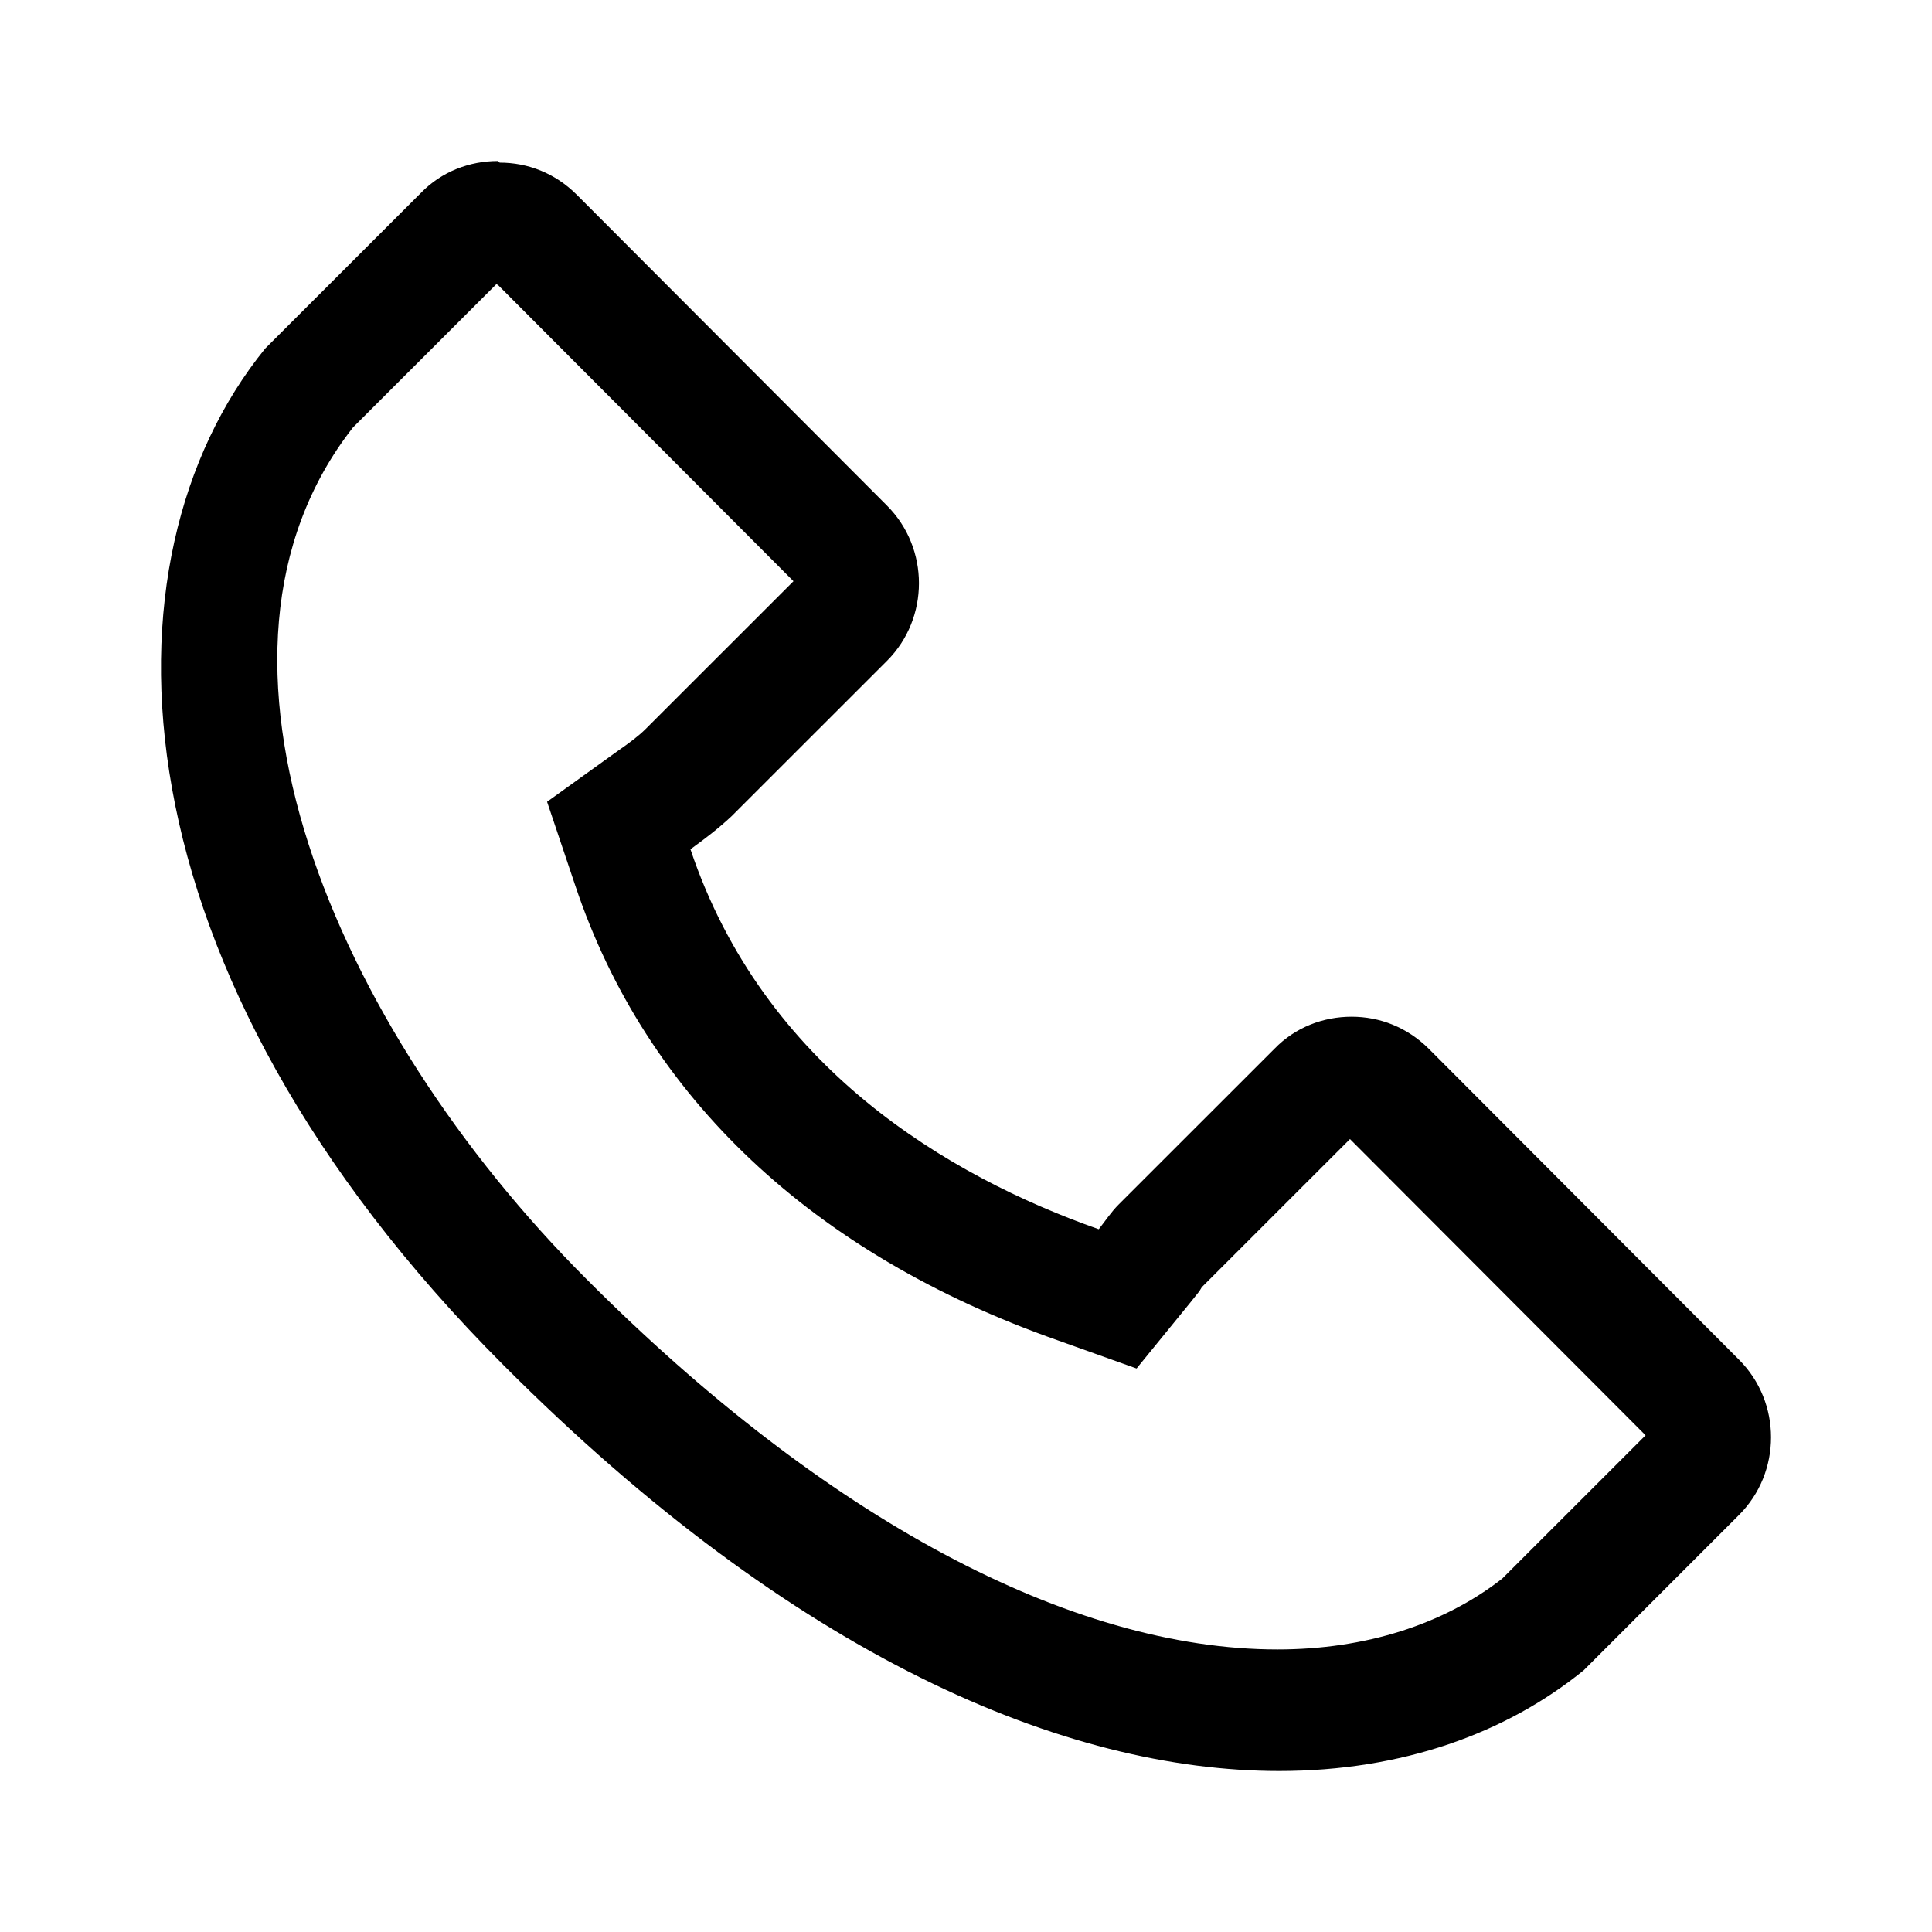 <svg width="24" height="24" viewBox="0 0 24 24" fill="none" xmlns="http://www.w3.org/2000/svg">
<g id="color=bk">
<path id="Vector" d="M6.186 3.54L9.857 7.22L8.016 9.06C7.936 9.14 7.816 9.23 7.686 9.32L6.796 9.96L7.146 11C8.026 13.63 10.097 15.58 13.139 16.65L14.119 17L14.779 16.19C14.819 16.14 14.859 16.09 14.899 16.04L14.929 15.99L16.77 14.15L20.442 17.83L18.661 19.61C17.931 20.18 16.96 20.49 15.87 20.49C13.299 20.49 10.247 18.86 7.286 15.89C4.155 12.76 2.174 8.13 4.385 5.31L6.166 3.53M6.186 2C5.835 2 5.485 2.13 5.225 2.4L3.294 4.33C1.153 6.97 1.364 12.06 6.256 16.96C9.877 20.59 13.239 22 15.89 22C17.421 22 18.711 21.53 19.672 20.75L21.602 18.82C22.133 18.29 22.133 17.42 21.602 16.89L17.751 13.03C17.48 12.76 17.14 12.63 16.79 12.63C16.44 12.63 16.09 12.76 15.83 13.03L13.899 14.96C13.799 15.06 13.729 15.17 13.649 15.27C11.778 14.61 9.487 13.26 8.577 10.55C8.757 10.42 8.927 10.29 9.087 10.14L11.018 8.21C11.548 7.68 11.548 6.81 11.018 6.28L7.166 2.42C6.896 2.15 6.556 2.02 6.206 2.02L6.186 2Z" fill="currentColor"/>
</g>
</svg>
